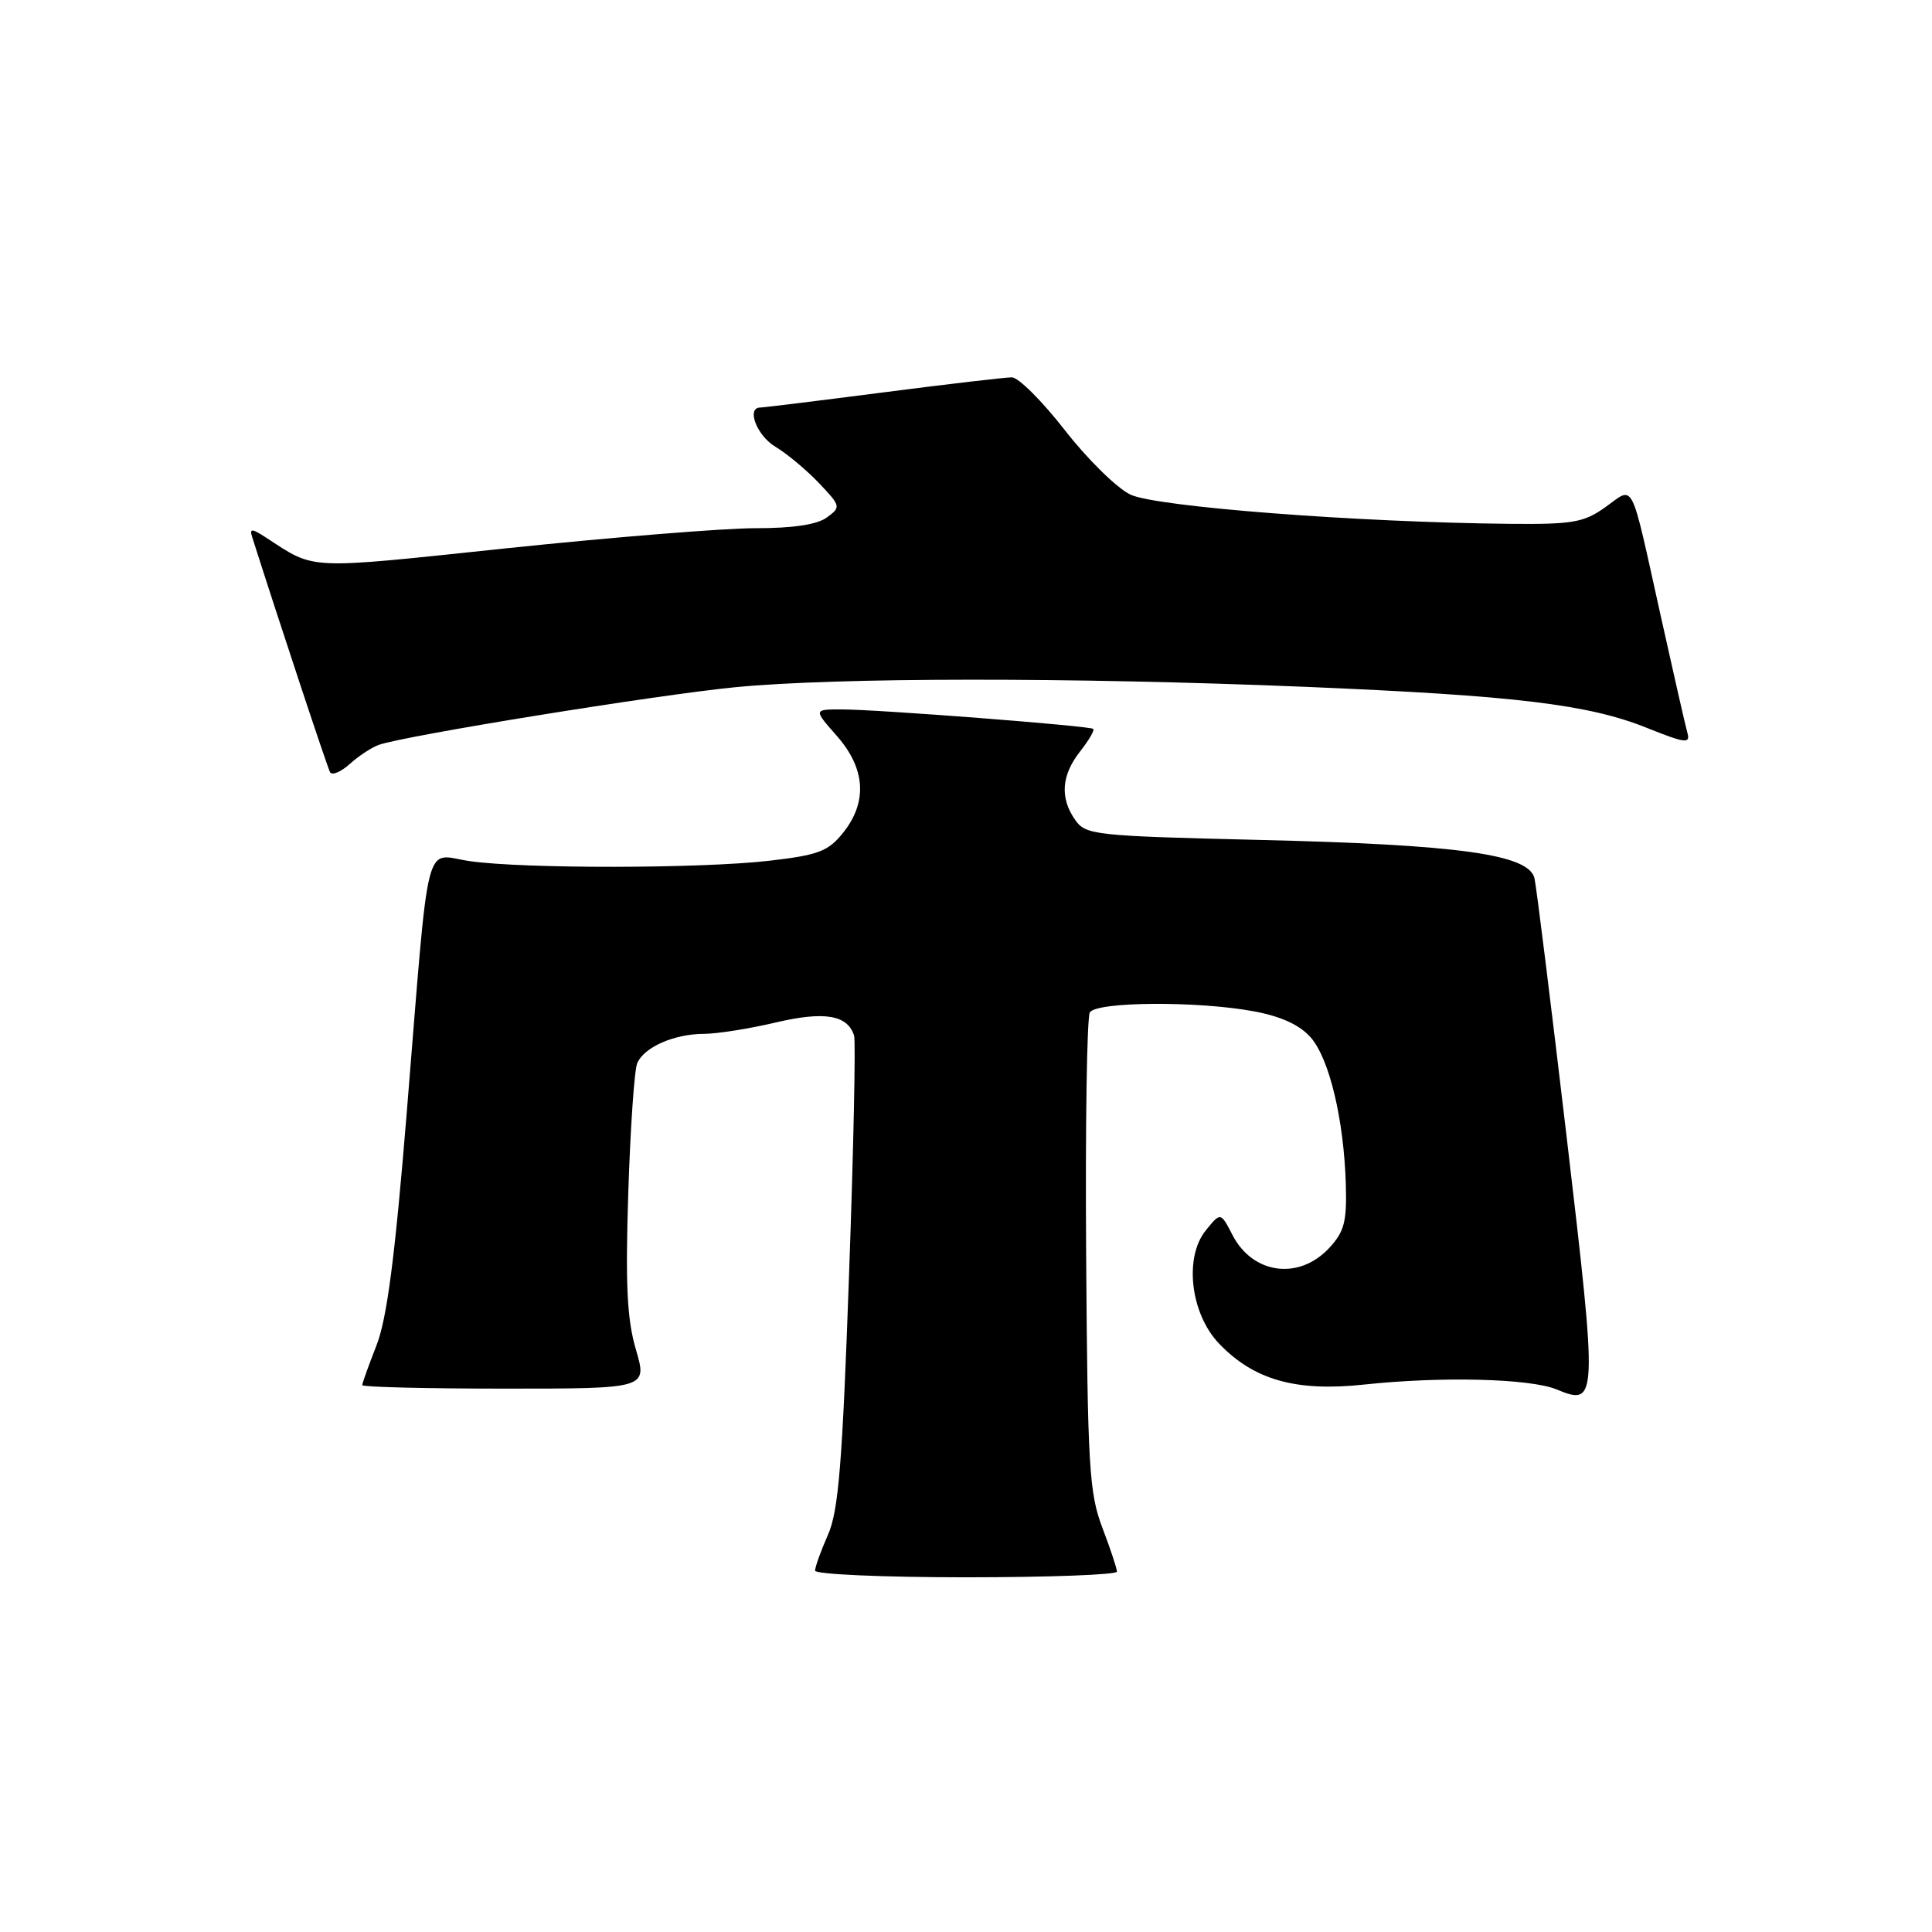 <?xml version="1.0" encoding="UTF-8" standalone="no"?>
<!DOCTYPE svg PUBLIC "-//W3C//DTD SVG 1.1//EN" "http://www.w3.org/Graphics/SVG/1.1/DTD/svg11.dtd" >
<svg xmlns="http://www.w3.org/2000/svg" xmlns:xlink="http://www.w3.org/1999/xlink" version="1.1" viewBox="0 0 256 256">
 <g >
 <path fill="currentColor"
d=" M 148.00 208.25 C 148.00 207.84 147.13 205.21 146.06 202.41 C 144.32 197.83 144.11 194.23 143.92 166.31 C 143.80 149.25 144.02 134.78 144.41 134.15 C 145.30 132.71 158.67 132.62 166.11 134.00 C 169.74 134.67 172.21 135.80 173.67 137.46 C 176.15 140.28 178.07 148.34 178.33 156.94 C 178.47 161.93 178.13 163.22 176.08 165.41 C 172.09 169.66 166.00 168.83 163.33 163.68 C 161.74 160.60 161.74 160.60 159.77 163.04 C 156.87 166.62 157.75 174.08 161.53 178.03 C 166.15 182.86 171.71 184.43 180.77 183.46 C 191.06 182.36 202.75 182.66 206.27 184.11 C 211.68 186.35 211.71 185.70 207.60 150.75 C 205.51 133.01 203.59 117.55 203.33 116.39 C 202.61 113.21 193.39 111.92 166.72 111.29 C 145.04 110.77 143.86 110.64 142.47 108.65 C 140.42 105.73 140.64 102.73 143.11 99.58 C 144.28 98.10 145.06 96.75 144.86 96.58 C 144.39 96.18 116.29 94.00 111.50 94.00 C 107.79 94.00 107.79 94.00 110.90 97.53 C 114.69 101.85 114.97 106.27 111.72 110.34 C 109.74 112.81 108.45 113.30 101.97 114.05 C 92.91 115.10 69.46 115.13 62.28 114.11 C 56.08 113.23 56.97 109.67 53.89 147.50 C 52.33 166.64 51.27 174.76 49.88 178.29 C 48.85 180.92 48.00 183.28 48.00 183.54 C 48.00 183.79 56.50 184.00 66.89 184.00 C 85.78 184.00 85.78 184.00 84.26 178.82 C 83.08 174.79 82.86 170.22 83.25 158.07 C 83.52 149.51 84.06 141.77 84.43 140.89 C 85.33 138.76 89.31 137.00 93.30 136.99 C 95.06 136.98 99.34 136.30 102.81 135.48 C 109.24 133.97 112.30 134.48 113.17 137.22 C 113.40 137.92 113.10 152.22 112.50 169.00 C 111.62 193.91 111.11 200.21 109.71 203.37 C 108.77 205.50 108.00 207.64 108.00 208.12 C 108.00 208.60 117.00 209.00 128.00 209.00 C 139.00 209.00 148.00 208.66 148.00 208.25 Z  M 50.19 98.70 C 53.73 97.46 86.98 92.08 97.42 91.06 C 110.93 89.75 141.95 89.73 173.00 91.01 C 200.81 92.17 210.48 93.33 218.28 96.47 C 223.26 98.47 224.00 98.57 223.60 97.15 C 223.34 96.24 221.74 89.20 220.03 81.50 C 215.96 63.16 216.61 64.43 212.75 67.18 C 209.87 69.24 208.42 69.49 200.00 69.41 C 179.77 69.21 153.12 67.15 149.77 65.53 C 147.97 64.66 144.06 60.81 141.08 56.98 C 138.09 53.14 134.94 50.00 134.08 50.00 C 133.21 50.00 125.53 50.90 117.00 52.00 C 108.47 53.10 101.16 54.00 100.75 54.00 C 98.85 54.00 100.29 57.74 102.75 59.20 C 104.26 60.10 106.85 62.26 108.50 63.99 C 111.42 67.06 111.45 67.19 109.56 68.57 C 108.28 69.51 105.04 70.00 100.06 69.99 C 95.90 69.99 81.08 71.19 67.12 72.65 C 40.25 75.48 41.90 75.55 35.23 71.22 C 33.39 70.02 33.05 70.00 33.40 71.12 C 37.11 82.77 43.38 101.69 43.74 102.33 C 44.00 102.78 45.18 102.28 46.36 101.22 C 47.53 100.16 49.26 99.03 50.19 98.70 Z "/>
</g>
</svg>